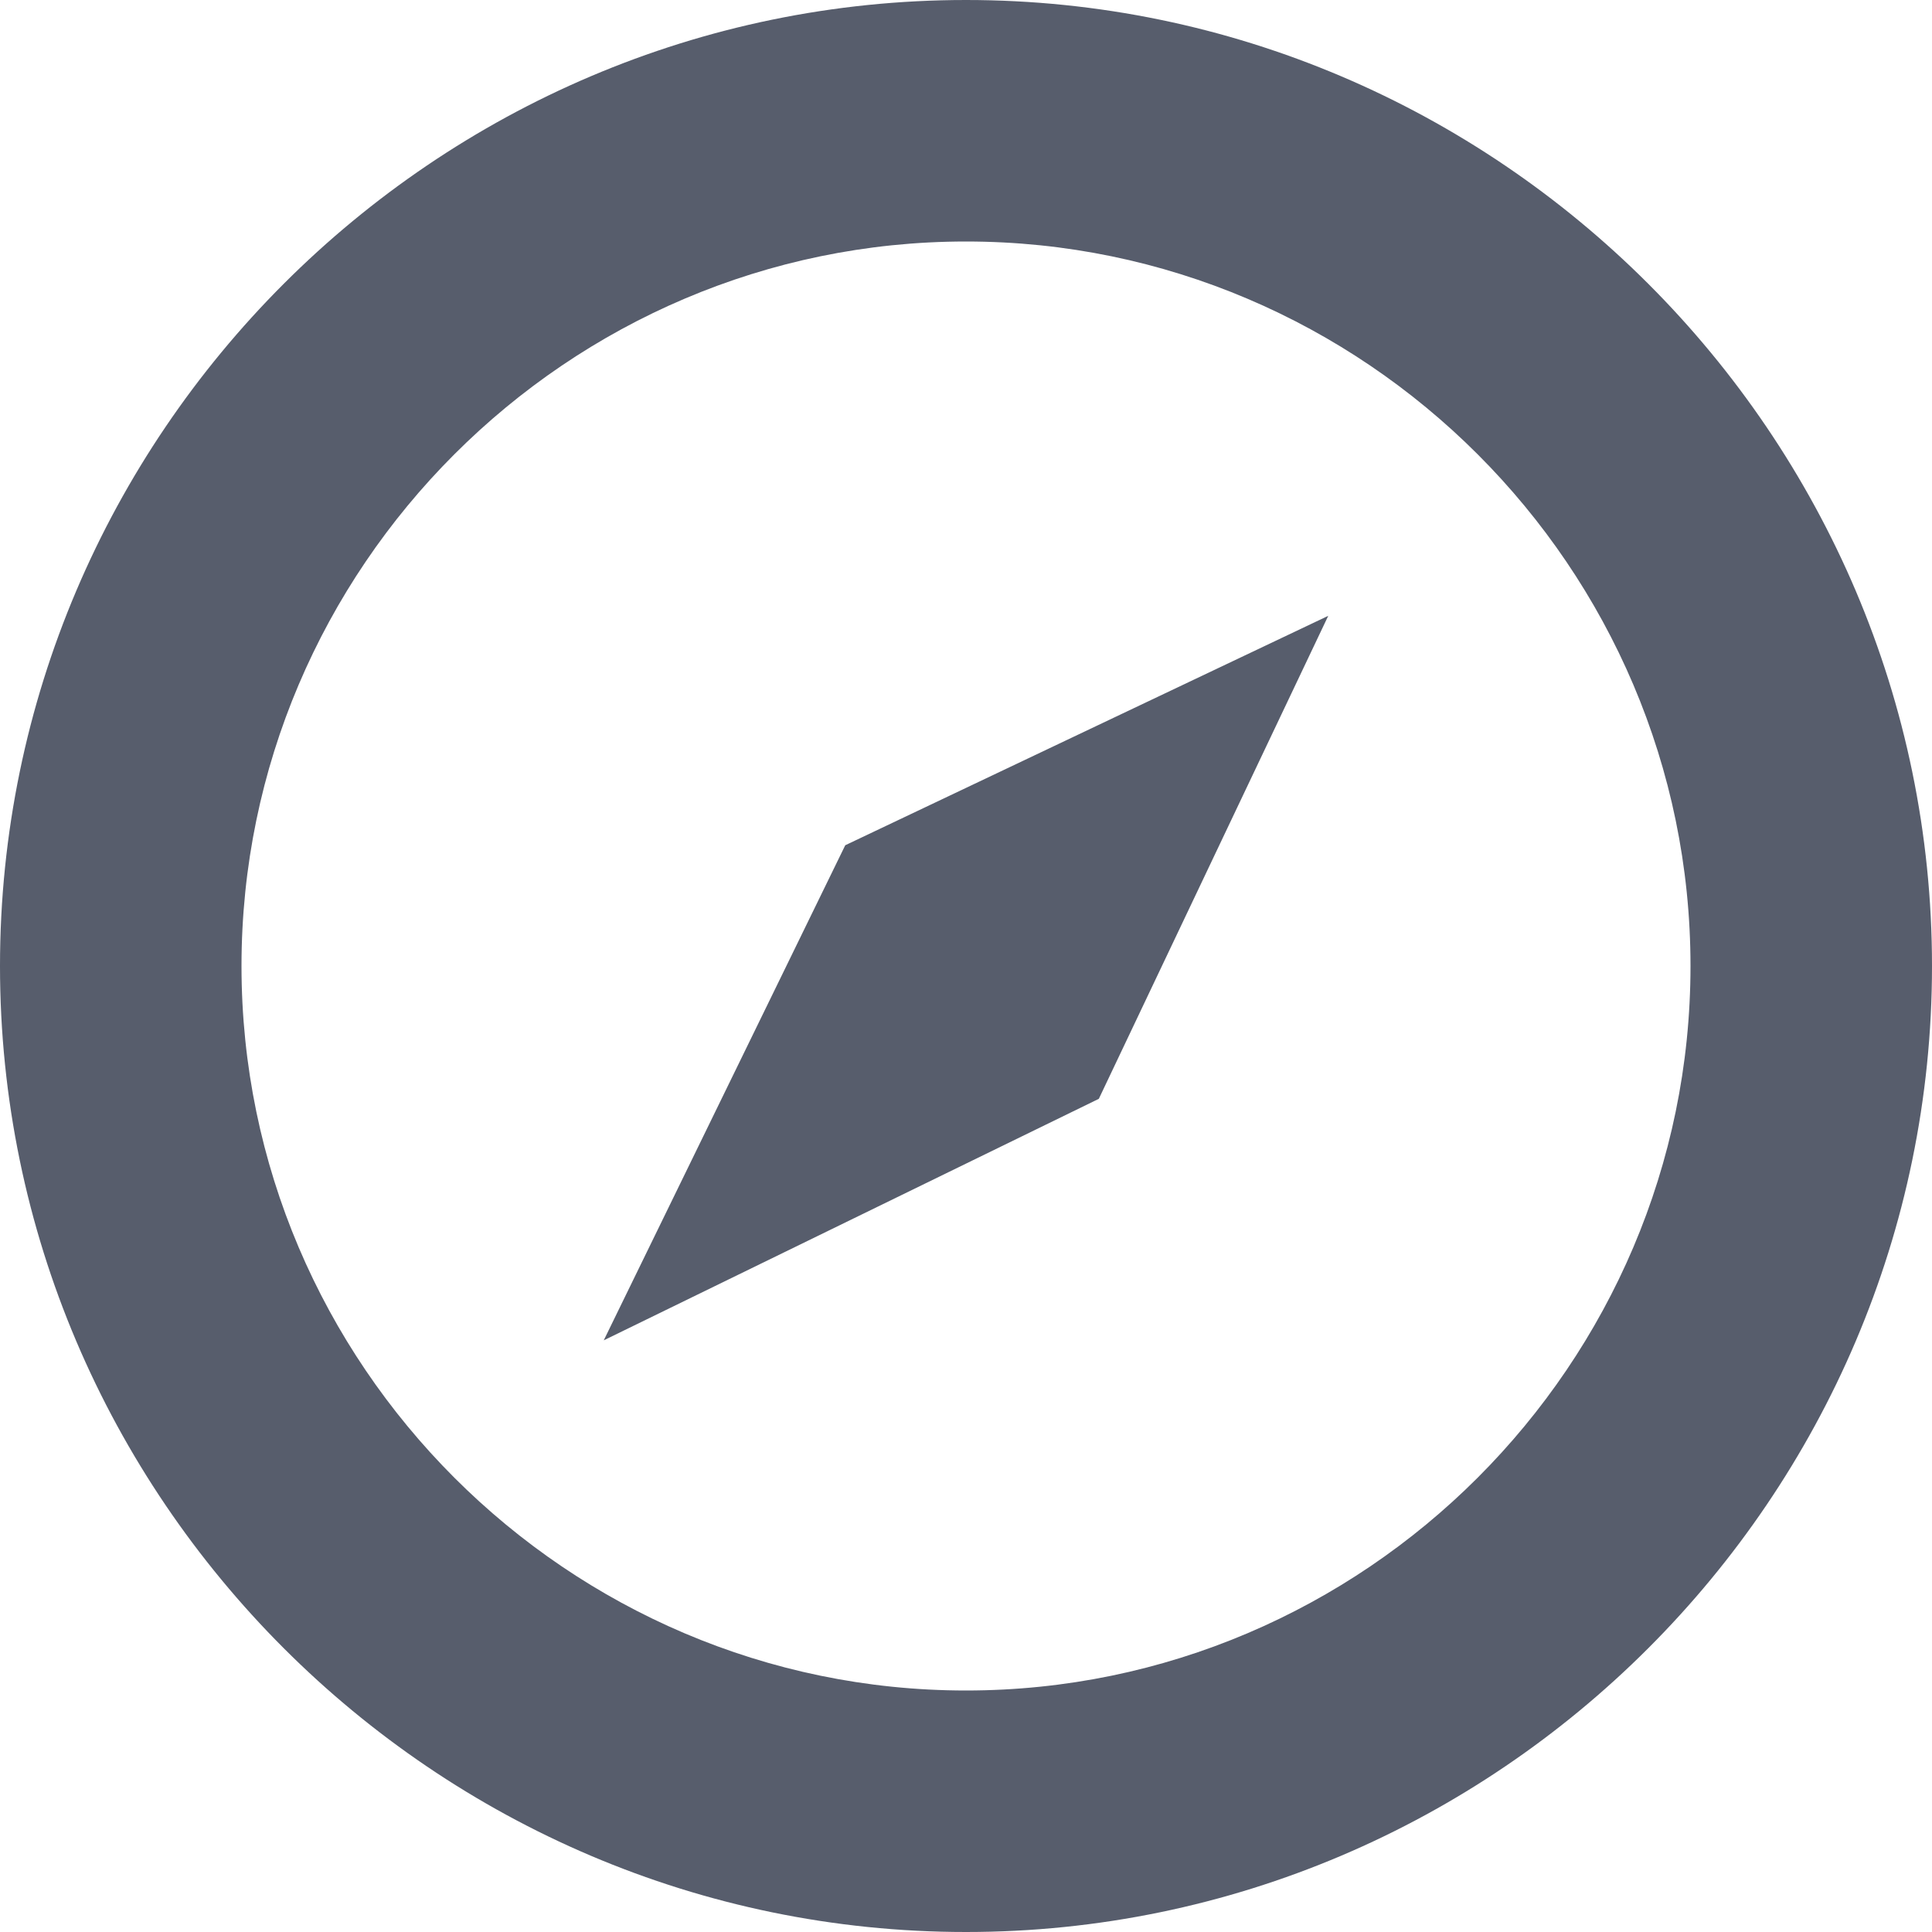 <?xml version="1.0" encoding="UTF-8"?>
<svg width="16px" height="16px" viewBox="0 0 16 16" version="1.1" xmlns="http://www.w3.org/2000/svg" xmlns:xlink="http://www.w3.org/1999/xlink">
    <title>发现</title>
    <g id="发现" stroke="none" stroke-width="1" fill="none" fill-rule="evenodd">
        <path d="M9.1,9.1 L5,11.1 L7,7 L11,5.1 L9.1,9.1 Z M8,16 C3.6,16 -2.66453526e-15,12.4 -2.66453526e-15,8 C-2.66453526e-15,3.6 3.6,-2.66453526e-15 8,-2.66453526e-15 C12.4,-2.66453526e-15 16,3.6 16,8 C16,12.4 12.4,16 8,16 Z M8,14 C11.3,14 14,11.3 14,8 C14,4.7 11.3,2 8,2 C4.7,2 2,4.7 2,8 C2,11.3 4.7,14 8,14 Z" id="形状" fill="#575D6C"></path>
    </g>
</svg>